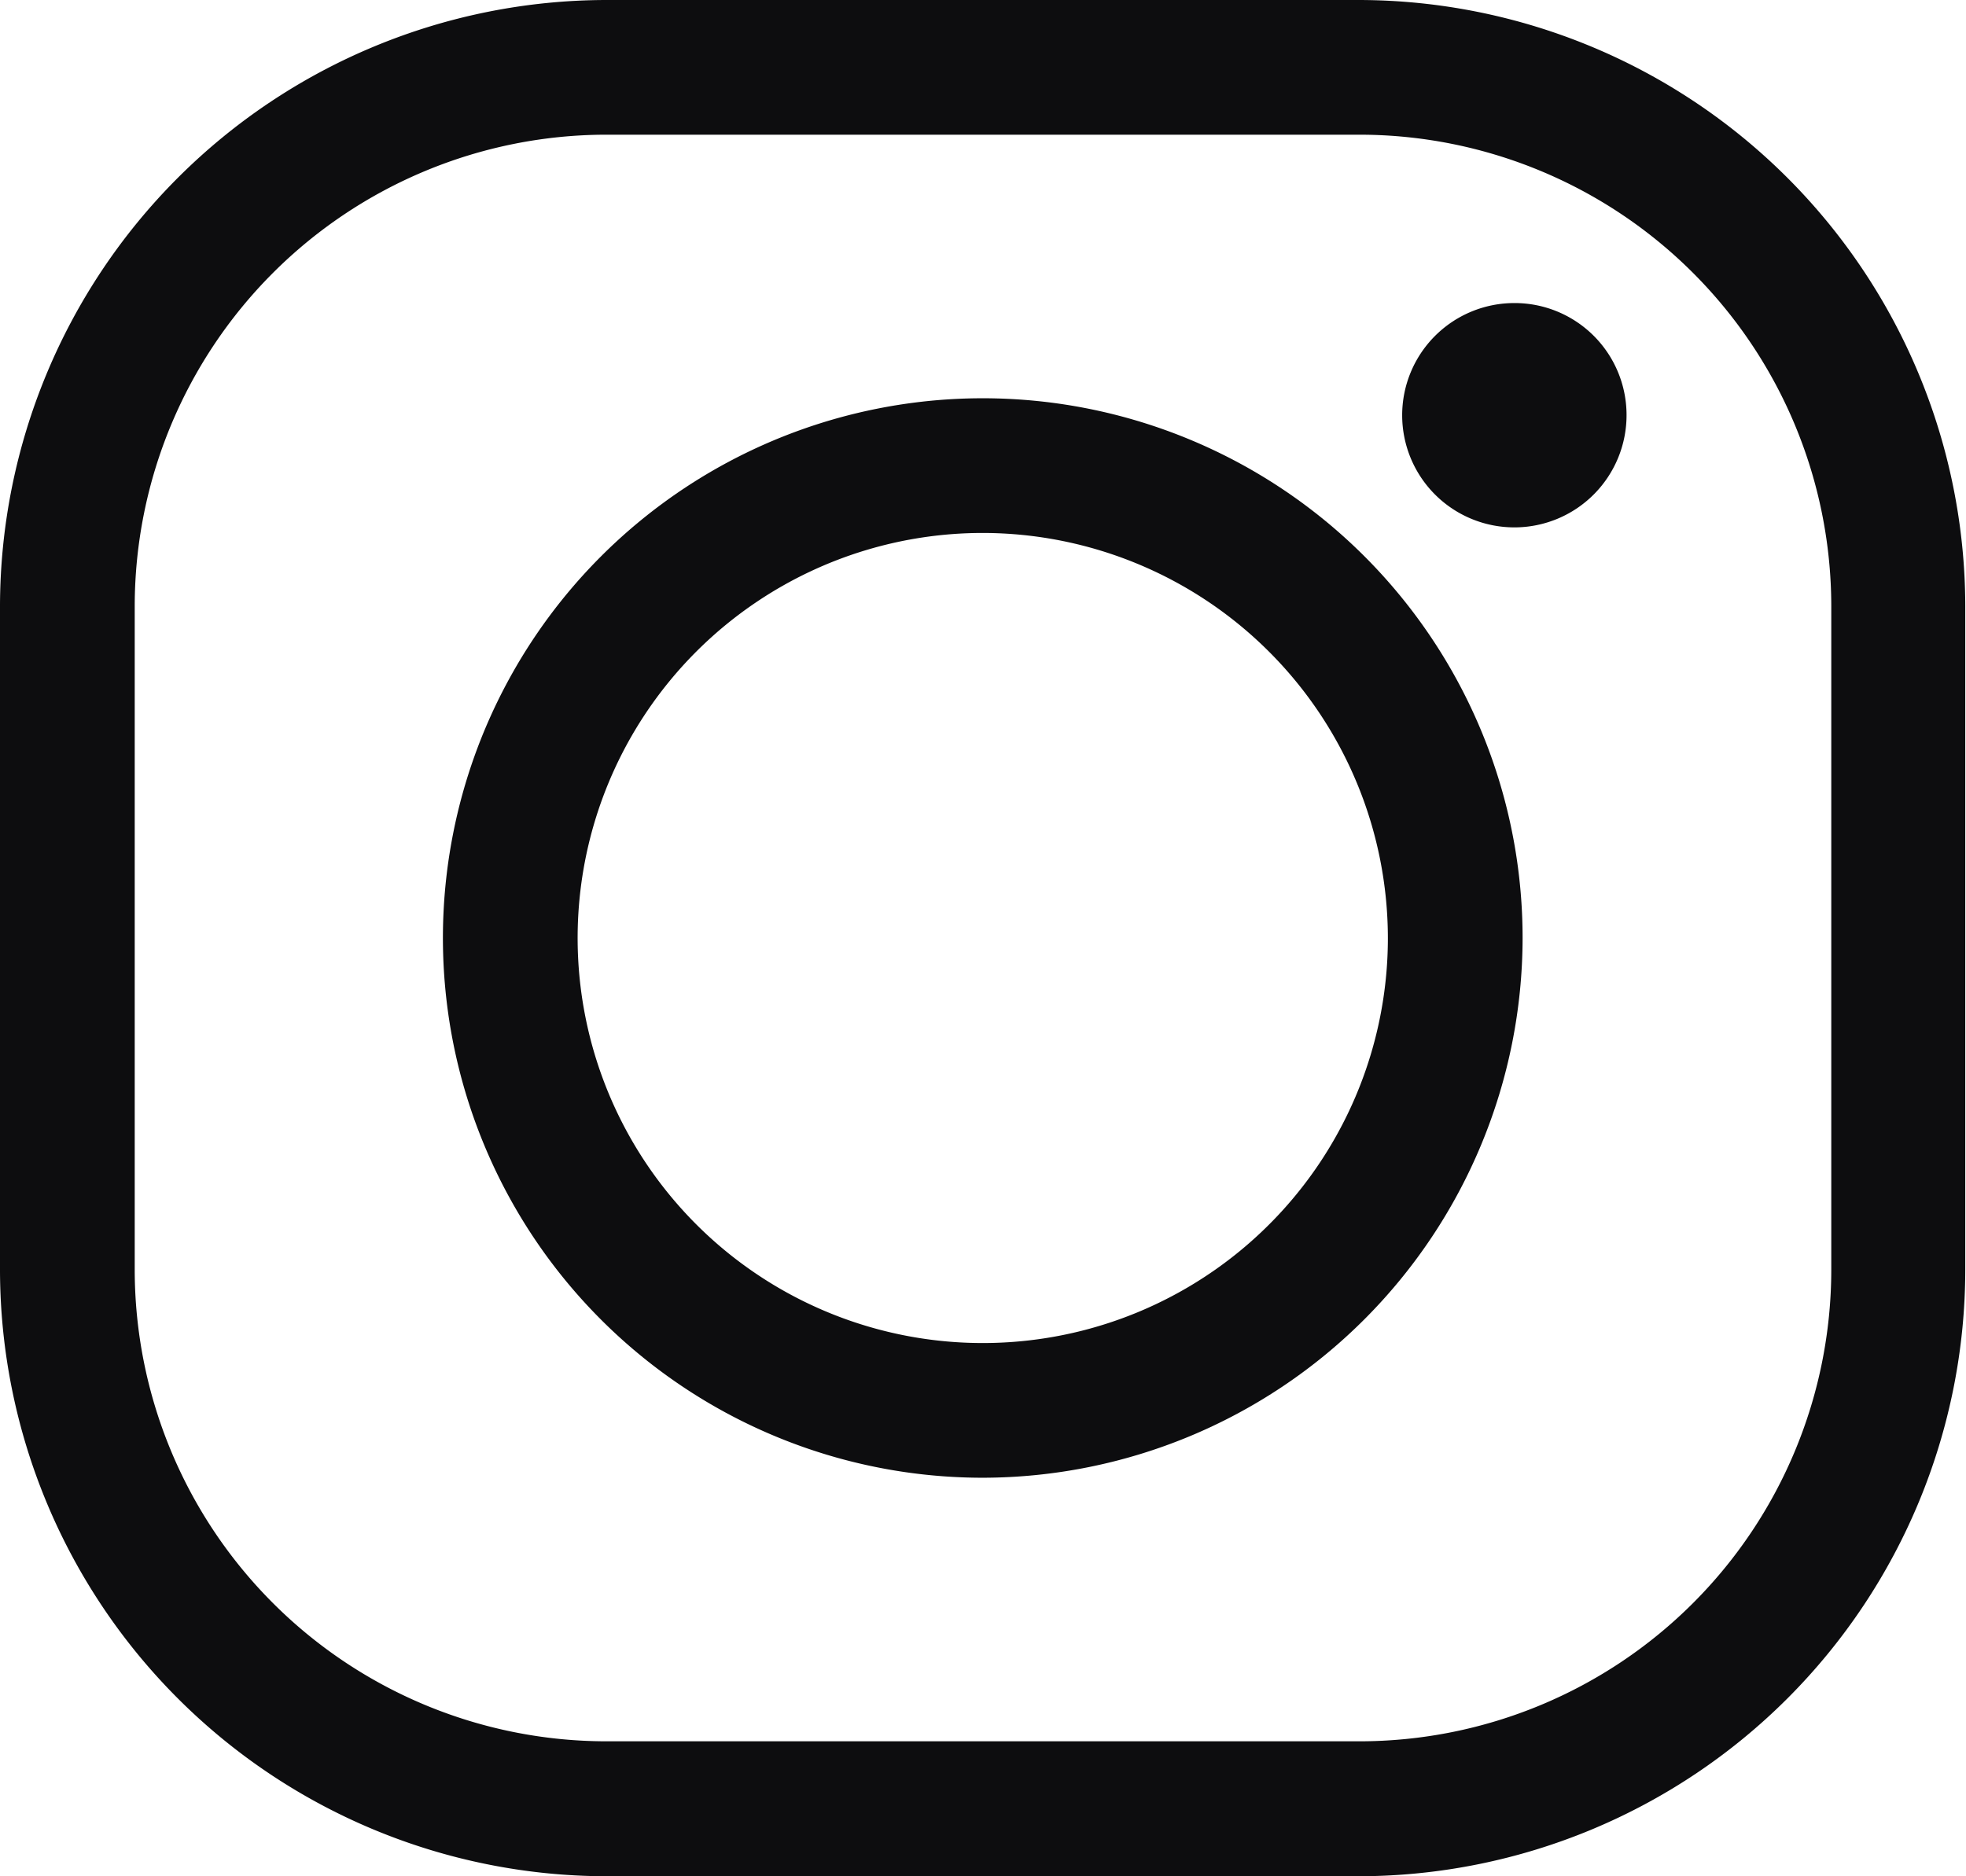 <svg xmlns="http://www.w3.org/2000/svg" viewBox="0 0 81.14 77.45"><defs><style>.cls-1{fill:#0d0d0f;}</style></defs><title>IG BLACK</title><g id="Layer_2" data-name="Layer 2"><g id="Layer_1-2" data-name="Layer 1"><path class="cls-1" d="M56.11,77.45H25a25.06,25.06,0,0,1-25-25V25A25.06,25.06,0,0,1,25,0H56.11a25.06,25.06,0,0,1,25,25v27.4A25.06,25.06,0,0,1,56.11,77.45ZM25,5.56A19.48,19.48,0,0,0,5.56,25v27.4A19.48,19.48,0,0,0,25,71.88H56.11A19.48,19.48,0,0,0,75.58,52.42V25A19.48,19.48,0,0,0,56.11,5.56Z"/><path class="cls-1" d="M40.57,61A22.28,22.28,0,1,1,62.84,38.72,22.31,22.31,0,0,1,40.57,61Zm0-39A16.72,16.72,0,1,0,57.28,38.72,16.74,16.74,0,0,0,40.57,22Z"/><path class="cls-1" d="M67.13,17.13a4.63,4.63,0,1,1-4.63-4.62A4.62,4.62,0,0,1,67.13,17.13Z"/></g></g></svg>
